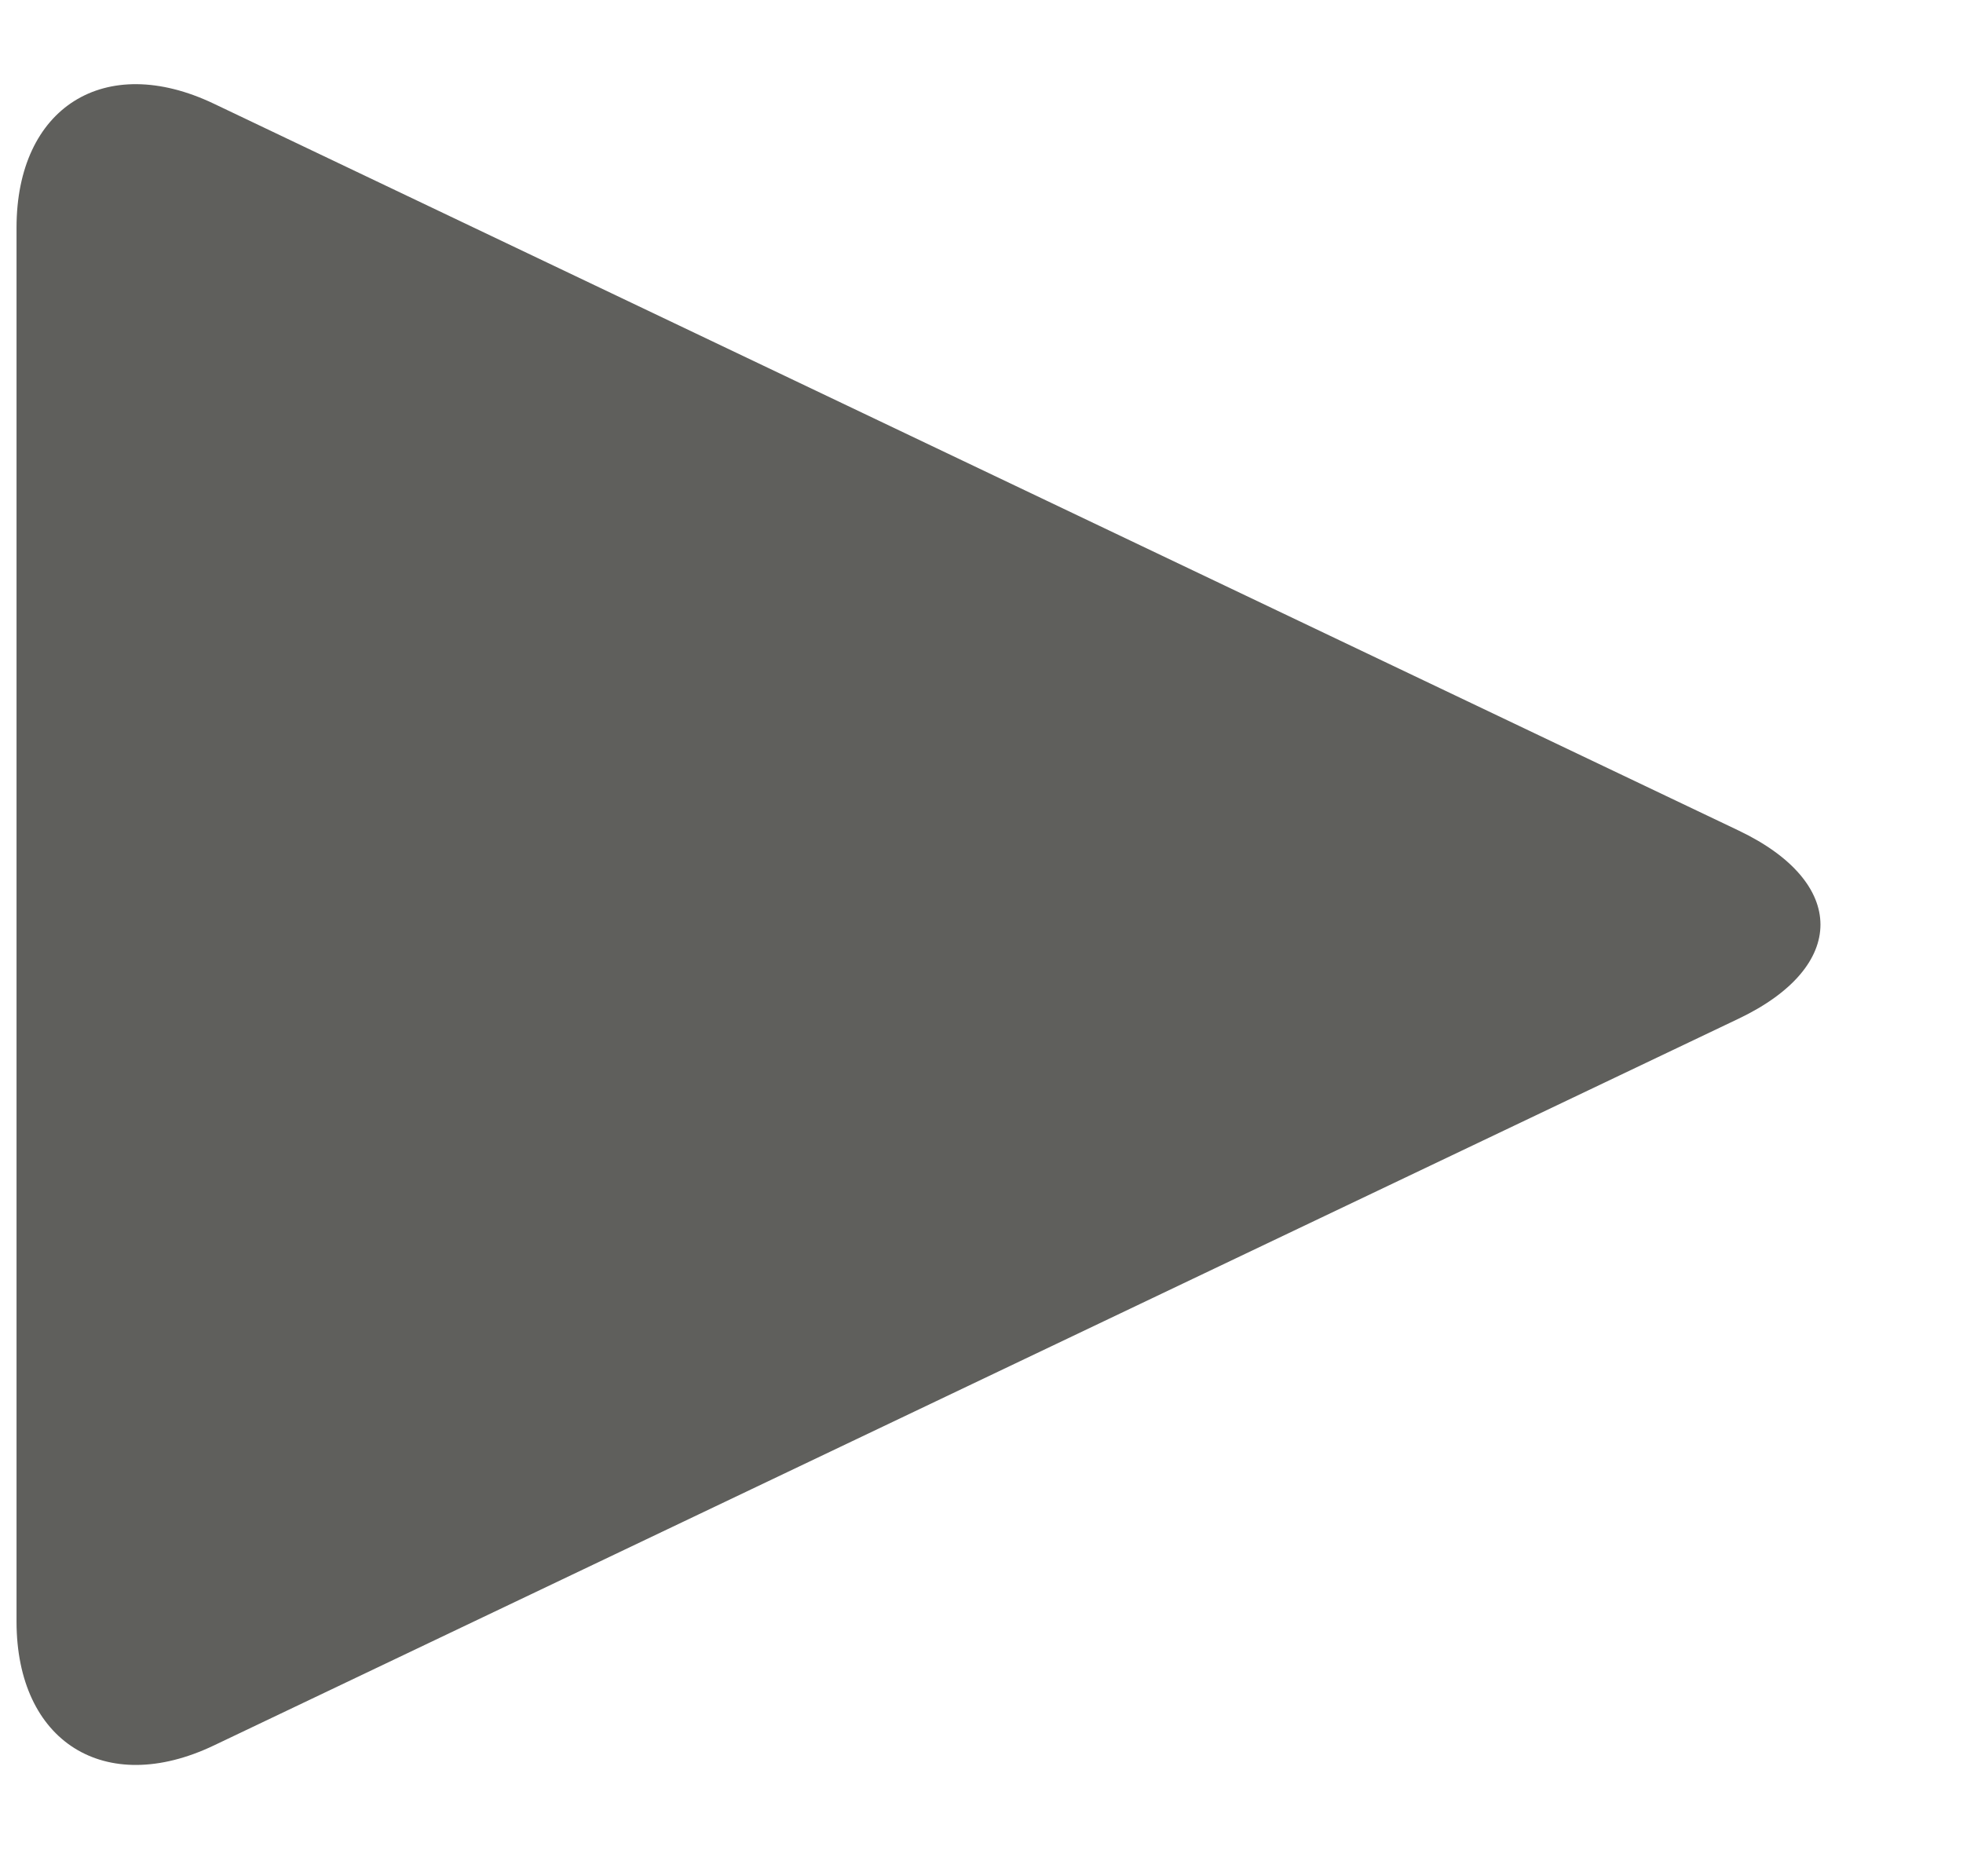 
<svg width="45px" height="43px" viewBox="211 22 45 43" version="1.1" xmlns="http://www.w3.org/2000/svg" xmlns:xlink="http://www.w3.org/1999/xlink">
    <!-- Generator: Sketch 41.2 (35397) - http://www.bohemiancoding.com/sketch -->
    <desc>Created with Sketch.</desc>
    <defs></defs>
    <path d="M229.901,24.392 C231.092,21.894 233.019,21.889 234.213,24.392 L250.873,59.347 C252.064,61.845 250.789,63.87 248.032,63.87 L216.082,63.87 C213.322,63.87 212.047,61.85 213.24,59.347 L229.901,24.392 Z" id="Triangle" stroke="none" fill-opacity="0.815" fill="#3B3B37" fill-rule="evenodd" transform="translate(232.056, 43.193) rotate(90) translate(-232.056, -43.193) "></path>
</svg>

